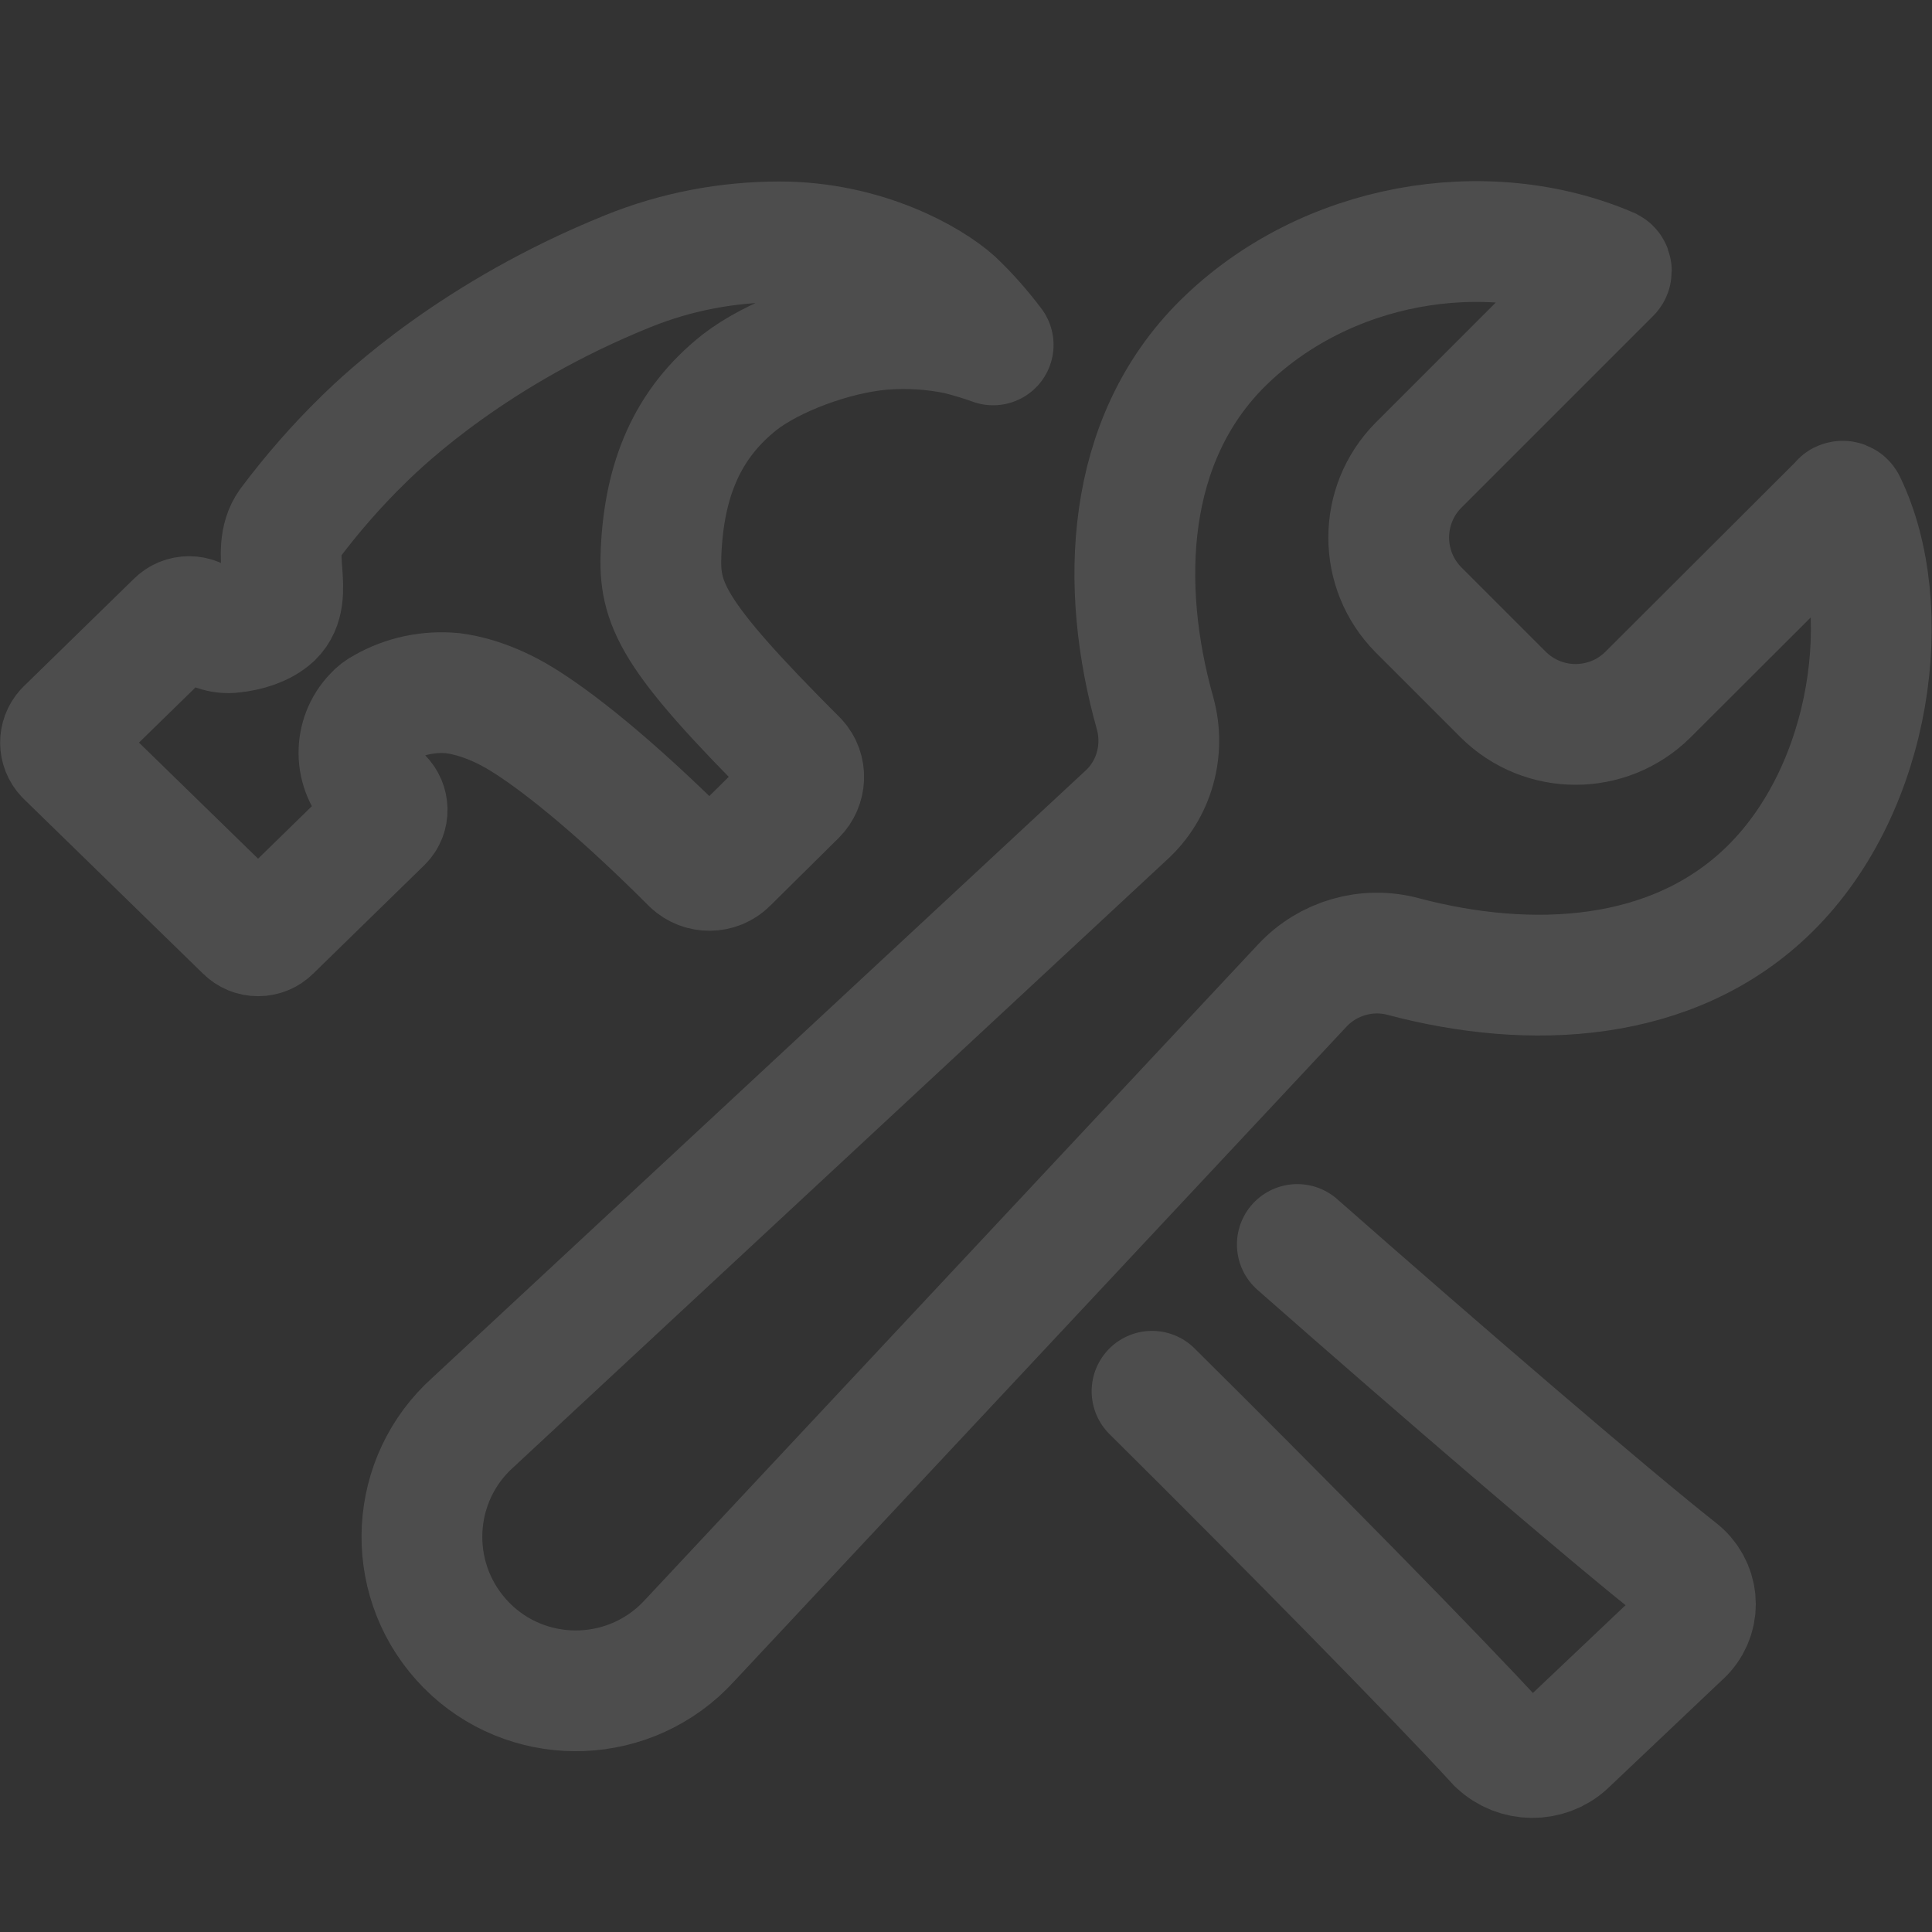 <?xml version="1.0" encoding="utf-8"?>
<!-- Generator: Adobe Illustrator 24.2.1, SVG Export Plug-In . SVG Version: 6.00 Build 0)  -->
<svg version="1.1" id="Layer_1" xmlns="http://www.w3.org/2000/svg" xmlns:xlink="http://www.w3.org/1999/xlink" x="0px" y="0px"
	 viewBox="0 0 512 512" style="enable-background:new 0 0 512 512;" xml:space="preserve">
<rect x="0" y="0" width="512" height="512" fill="#333333" stroke="none"/>
<style type="text/css">
	.st0{opacity:0.13;fill:none;stroke:#FFFFFF;stroke-width:32;stroke-linecap:round;stroke-miterlimit:10;}
	.st1{opacity:0.13;fill:none;stroke:#FFFFFF;stroke-width:32;stroke-linecap:round;stroke-linejoin:round;}
</style>
<path class="st0" d="M436.7,184.1c-10.6,10.5-27.7,10.5-38.3,0l-22.5-22.5c-10.5-10.6-10.5-27.7,0-38.3l50.9-50.9
	c0.3-0.3,0.3-0.9,0-1.2c-0.1-0.1-0.2-0.1-0.3-0.2C393.7,57,351.1,64.2,324,91c-25.9,25.7-27.4,64.3-17.9,98
	c2.7,9.8-0.2,20.3-7.7,27.1l-173,160.8c-16.8,15-18.2,40.8-3.2,57.6c15,16.8,40.8,18.2,57.6,3.2c1.1-1,2.2-2.1,3.2-3.2l162.1-173.3
	c6.8-7.3,17.1-10.3,26.8-7.7c33.5,8.9,71.5,7.3,97.1-17.9c27.5-27.1,33.4-74.9,20.1-102.3c-0.2-0.4-0.7-0.6-1.1-0.4
	c-0.1,0-0.2,0.1-0.2,0.2L436.7,184.1z"/>
<path class="st1" d="M343.8,329.8c37.6,33.1,83.2,72.3,101,86.3c5.3,4.1,6,11.5,1.7,16.4c-0.3,0.3-0.5,0.6-0.8,0.8l-30.6,29
	c-5.1,4.7-13.2,4.6-18.2-0.2c-0.2-0.1-0.3-0.3-0.5-0.5c-15.2-16.6-56.1-58.2-91.1-92.9"/>
<path class="st1" d="M17.3,193.5l29.4-28.7c0.9-0.9,2.1-1.4,3.4-1.4c1.3,0,2.5,0.5,3.4,1.4l0,0c2.2,2.1,5.2,3.2,8.2,2.8
	c3.8-0.4,7.9-1.6,10.6-4.1c6-5.8-0.9-17.2,4.3-24.5c6-8,12.6-15.6,19.8-22.6c6-5.9,29.8-28.3,69.9-44.5c12.8-5.2,26.5-7.8,40.3-7.8
	c22.6,0,40,10,46.3,15.7c3.8,3.6,7.2,7.5,10.3,11.6c-3-1.1-6.1-2-9.2-2.8c-6.6-1.4-13.3-1.8-20-1.3c-13.3,1.1-29.4,7.3-38,14
	c-13.9,11-19.9,25.7-20.8,44.7c-0.7,14.1,2.7,22.1,36.1,55.5c2.4,2.6,2.2,6.7-0.3,9.2l-18.2,18c-2.6,2.6-6.9,2.6-9.5,0.1
	c-21.9-21.9-36.7-33.1-45-38.2s-15.1-6.5-18.3-6.9c-6.3-0.6-12.7,0.7-18.3,3.9c-1,0.5-1.9,1.2-2.6,2c-5.4,5.6-5.3,14.6,0.3,20
	c0,0,0.1,0.1,0.1,0.1l1.7,1.6c1.8,1.8,1.9,4.7,0.1,6.5c0,0-0.1,0.1-0.1,0.1l-29.4,28.7c-0.9,0.9-2.1,1.4-3.4,1.4
	c-1.3,0-2.5-0.5-3.4-1.4l-47.6-46.4C15.6,198.3,15.6,195.4,17.3,193.5z"/>
</svg>
